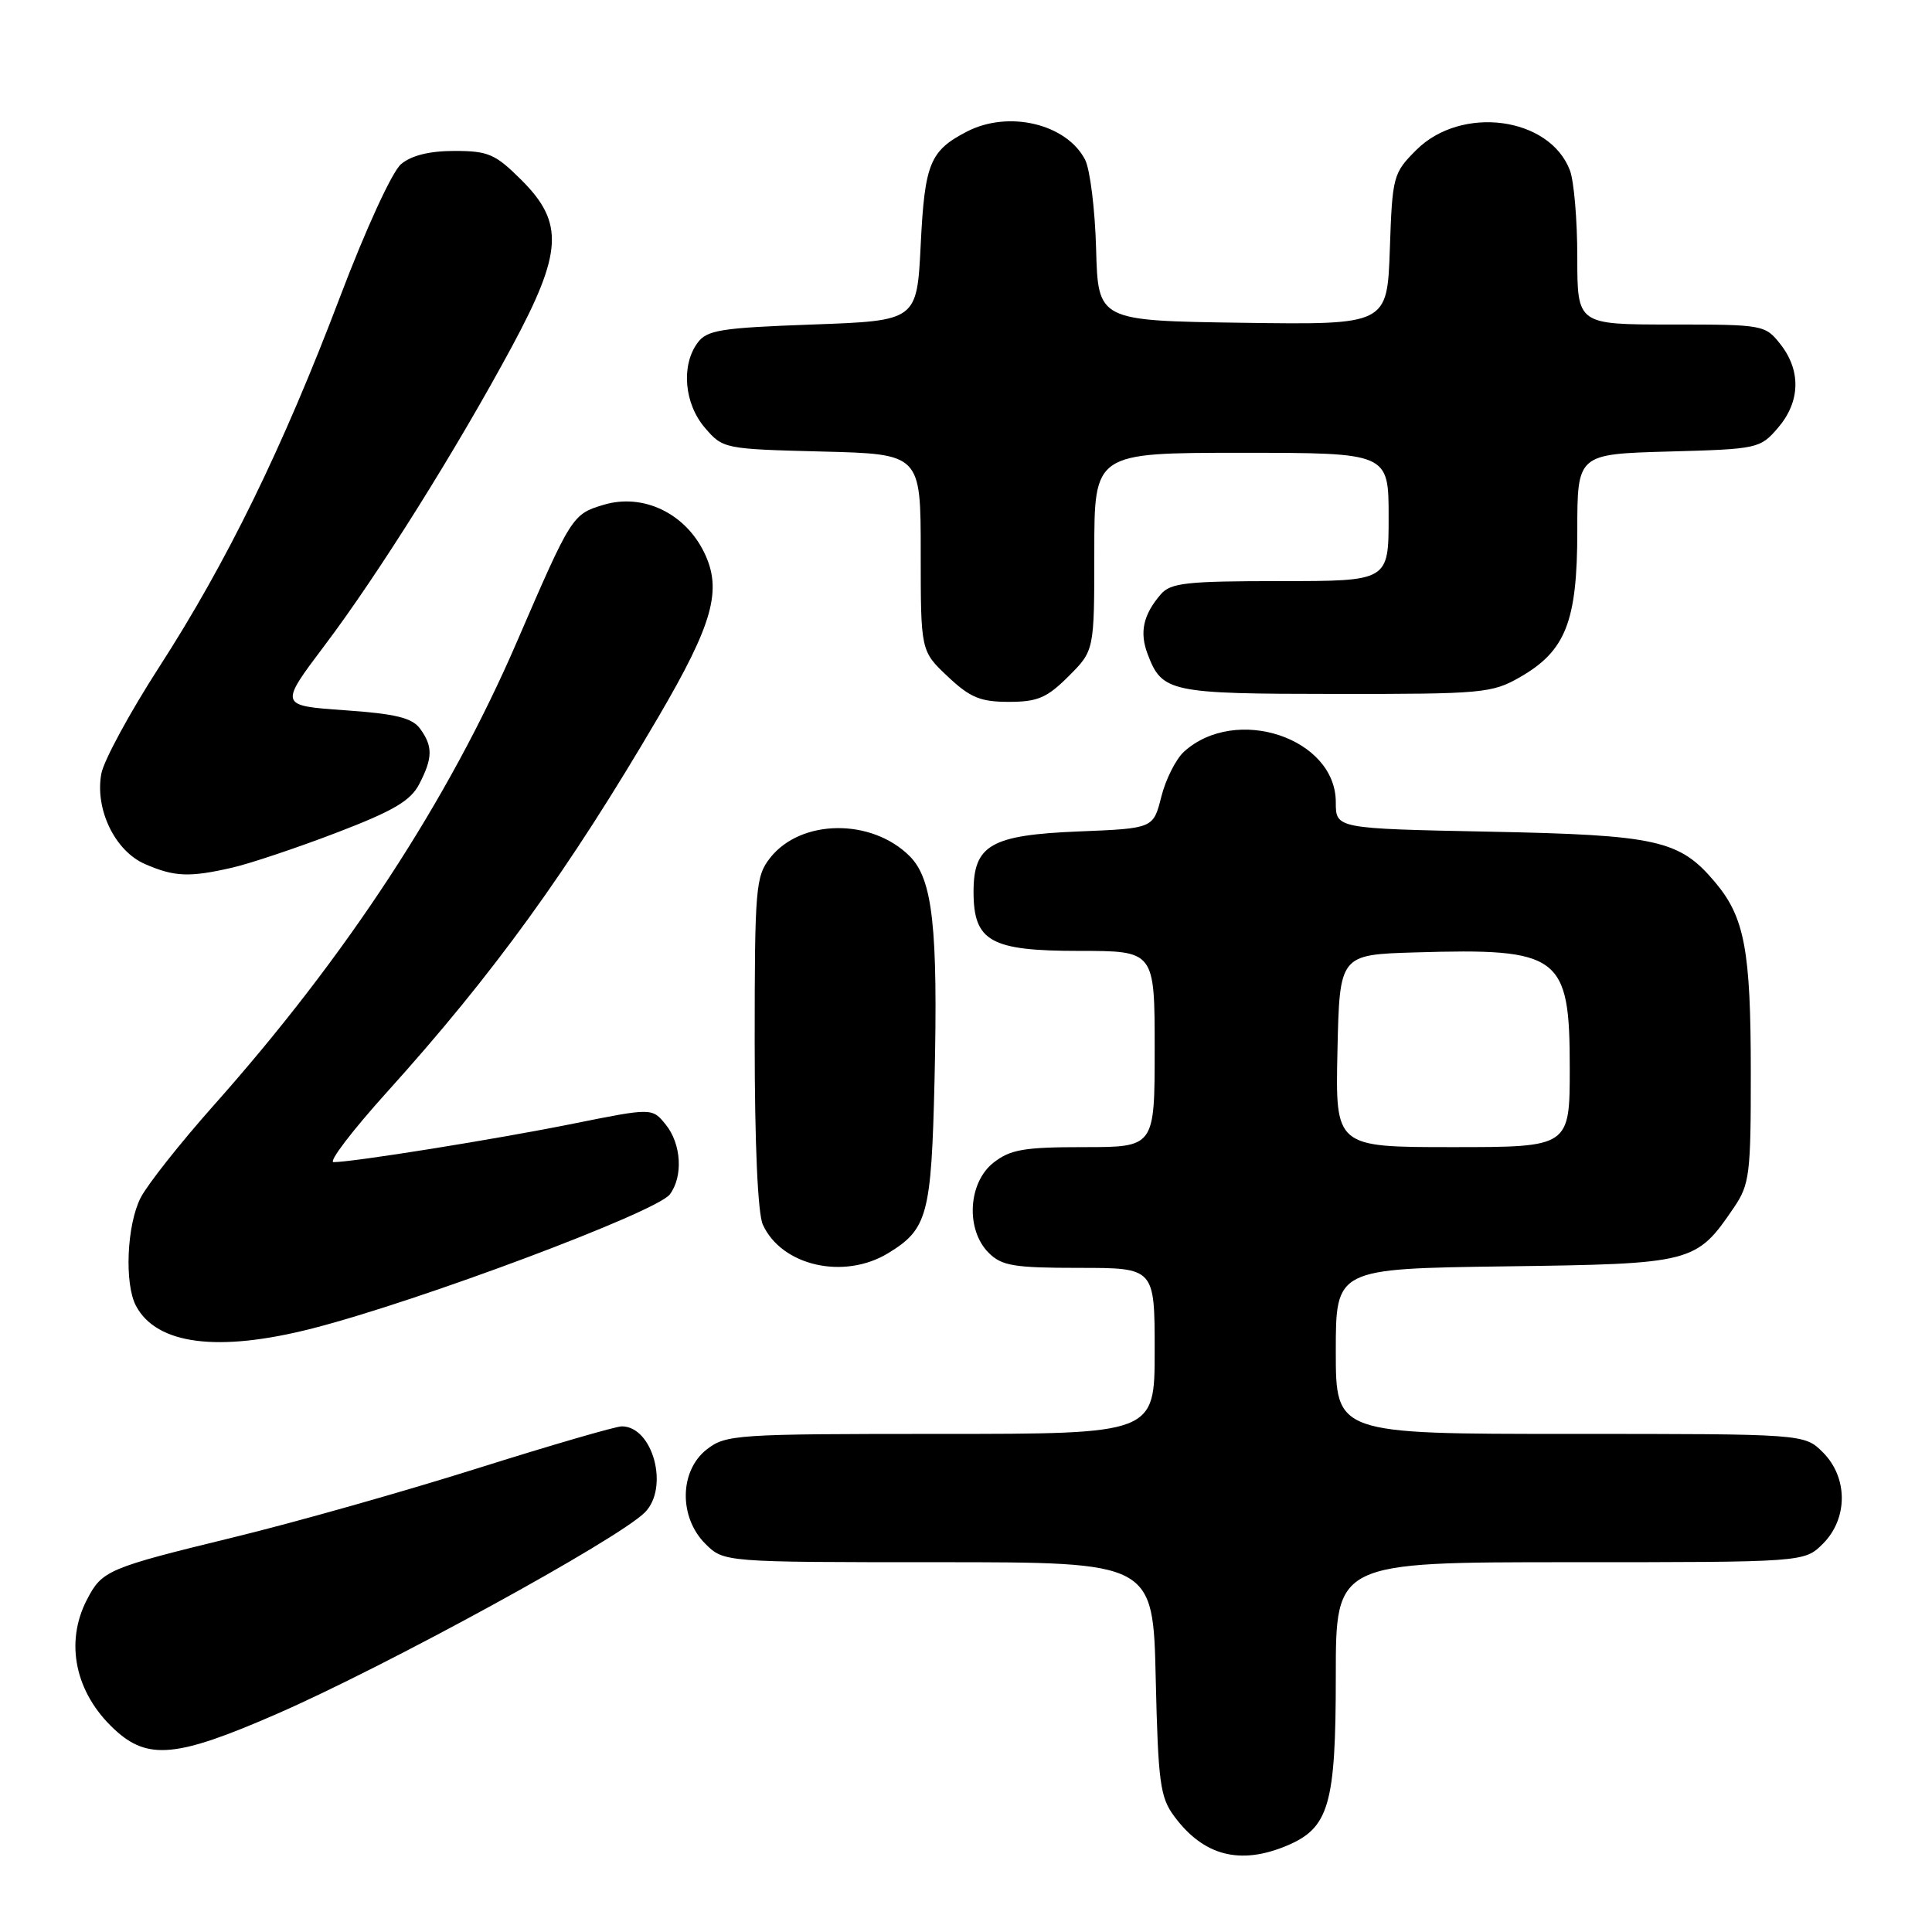<?xml version="1.0" encoding="UTF-8" standalone="no"?>
<!DOCTYPE svg PUBLIC "-//W3C//DTD SVG 1.1//EN" "http://www.w3.org/Graphics/SVG/1.1/DTD/svg11.dtd" >
<svg xmlns="http://www.w3.org/2000/svg" xmlns:xlink="http://www.w3.org/1999/xlink" version="1.1" viewBox="0 0 256 256">
 <g >
 <path fill="currentColor"
d=" M 170.47 244.58 C 176.11 242.22 177.00 239.17 177.00 222.05 C 177.00 207.00 177.00 207.00 208.05 207.00 C 239.09 207.00 239.09 207.00 241.55 204.55 C 244.88 201.21 244.88 195.79 241.55 192.45 C 239.09 190.00 239.09 190.00 208.05 190.00 C 177.00 190.00 177.00 190.00 177.00 179.05 C 177.00 168.11 177.00 168.11 199.43 167.80 C 224.36 167.47 224.74 167.37 229.75 160.01 C 231.83 156.95 232.00 155.60 231.99 142.10 C 231.99 125.88 231.17 121.55 227.26 116.90 C 222.55 111.30 219.63 110.64 197.25 110.20 C 177.00 109.79 177.00 109.79 177.00 106.30 C 177.00 97.79 163.76 93.38 156.89 99.60 C 155.82 100.57 154.46 103.26 153.88 105.57 C 152.82 109.77 152.82 109.77 142.98 110.17 C 131.31 110.64 129.00 111.96 129.00 118.15 C 129.00 124.75 131.24 126.00 143.00 126.00 C 153.00 126.00 153.00 126.00 153.00 139.00 C 153.00 152.00 153.00 152.00 143.63 152.00 C 135.67 152.00 133.87 152.31 131.63 154.07 C 128.27 156.72 127.94 162.94 131.00 166.00 C 132.73 167.73 134.33 168.00 143.00 168.00 C 153.00 168.00 153.00 168.00 153.00 179.00 C 153.00 190.00 153.00 190.00 124.63 190.00 C 97.45 190.00 96.16 190.09 93.63 192.07 C 90.02 194.91 89.94 201.03 93.45 204.55 C 95.91 207.00 95.91 207.00 124.35 207.00 C 152.79 207.00 152.79 207.00 153.14 222.43 C 153.46 236.20 153.72 238.16 155.60 240.68 C 159.47 245.90 164.29 247.16 170.47 244.58 Z  M 36.62 227.13 C 51.19 220.78 81.86 203.99 85.44 200.41 C 88.71 197.15 86.52 189.00 82.39 189.00 C 81.58 189.00 72.95 191.51 63.21 194.58 C 53.47 197.65 38.98 201.75 31.00 203.69 C 14.23 207.78 13.53 208.08 11.51 211.98 C 8.57 217.67 9.96 224.30 15.13 229.12 C 19.56 233.26 23.39 232.90 36.62 227.13 Z  M 41.41 176.02 C 55.52 172.41 86.97 160.62 88.75 158.27 C 90.54 155.90 90.29 151.58 88.21 149.01 C 86.41 146.79 86.41 146.79 75.96 148.89 C 65.81 150.94 46.84 153.98 44.20 153.99 C 43.48 154.00 46.65 149.84 51.24 144.75 C 65.44 129.01 75.32 115.35 87.24 95.00 C 94.49 82.62 95.73 78.16 93.30 73.19 C 90.75 67.97 85.18 65.33 79.98 66.89 C 75.84 68.13 75.71 68.33 68.51 85.00 C 59.43 106.04 45.95 126.65 28.29 146.50 C 23.89 151.45 19.55 156.94 18.64 158.70 C 16.80 162.29 16.46 170.13 18.03 173.05 C 20.77 178.18 28.92 179.22 41.41 176.02 Z  M 117.69 166.05 C 122.91 162.87 123.41 160.98 123.83 143.16 C 124.30 122.88 123.59 116.50 120.54 113.45 C 115.49 108.40 106.10 108.51 102.05 113.67 C 100.13 116.11 100.00 117.62 100.00 138.09 C 100.00 151.53 100.41 160.81 101.08 162.27 C 103.57 167.74 111.83 169.62 117.69 166.05 Z  M 30.81 114.96 C 33.18 114.41 39.39 112.33 44.61 110.33 C 52.11 107.46 54.41 106.11 55.55 103.90 C 57.35 100.43 57.37 98.89 55.66 96.55 C 54.61 95.12 52.44 94.58 45.66 94.11 C 37.00 93.50 37.00 93.50 43.03 85.50 C 50.09 76.15 60.53 59.49 67.84 45.91 C 74.54 33.46 74.77 29.53 69.12 23.88 C 65.64 20.41 64.71 20.00 60.23 20.00 C 56.92 20.00 54.52 20.59 53.14 21.75 C 51.96 22.75 48.47 30.34 45.05 39.36 C 37.46 59.36 30.06 74.49 21.07 88.42 C 17.20 94.42 13.76 100.76 13.43 102.50 C 12.55 107.21 15.22 112.76 19.21 114.49 C 23.13 116.20 25.10 116.27 30.81 114.96 Z  M 141.60 89.60 C 145.00 86.20 145.00 86.20 145.00 73.10 C 145.00 60.00 145.00 60.00 164.50 60.00 C 184.00 60.00 184.00 60.00 184.00 68.50 C 184.00 77.00 184.00 77.00 169.65 77.00 C 157.23 77.00 155.11 77.23 153.81 78.75 C 151.47 81.47 150.97 83.78 152.07 86.68 C 153.99 91.73 154.98 91.94 177.00 91.95 C 196.40 91.97 197.71 91.85 201.40 89.73 C 207.47 86.25 209.00 82.35 209.00 70.35 C 209.00 60.17 209.00 60.17 221.09 59.83 C 232.91 59.51 233.23 59.44 235.59 56.69 C 238.55 53.25 238.67 49.13 235.93 45.63 C 233.89 43.04 233.66 43.00 221.43 43.00 C 209.00 43.00 209.00 43.00 209.00 34.07 C 209.00 29.15 208.56 23.98 208.02 22.57 C 205.32 15.46 193.62 13.92 187.66 19.88 C 184.60 22.94 184.49 23.34 184.16 33.04 C 183.81 43.04 183.81 43.04 164.66 42.77 C 145.50 42.50 145.50 42.50 145.24 33.00 C 145.10 27.77 144.44 22.45 143.78 21.16 C 141.32 16.41 133.65 14.58 128.13 17.43 C 123.22 19.97 122.53 21.65 122.00 32.40 C 121.50 42.50 121.50 42.50 107.67 43.00 C 95.46 43.44 93.67 43.73 92.42 45.44 C 90.22 48.44 90.67 53.51 93.41 56.69 C 95.79 59.47 95.98 59.50 108.91 59.83 C 122.00 60.16 122.00 60.16 122.00 73.21 C 122.00 86.26 122.00 86.26 125.57 89.63 C 128.54 92.43 129.90 93.00 133.67 93.00 C 137.49 93.00 138.73 92.47 141.60 89.60 Z  M 177.22 139.25 C 177.50 126.50 177.50 126.50 187.50 126.20 C 206.74 125.62 208.00 126.56 208.00 141.50 C 208.00 152.00 208.00 152.00 192.47 152.00 C 176.94 152.00 176.94 152.00 177.22 139.25 Z "/>
</g>
</svg>